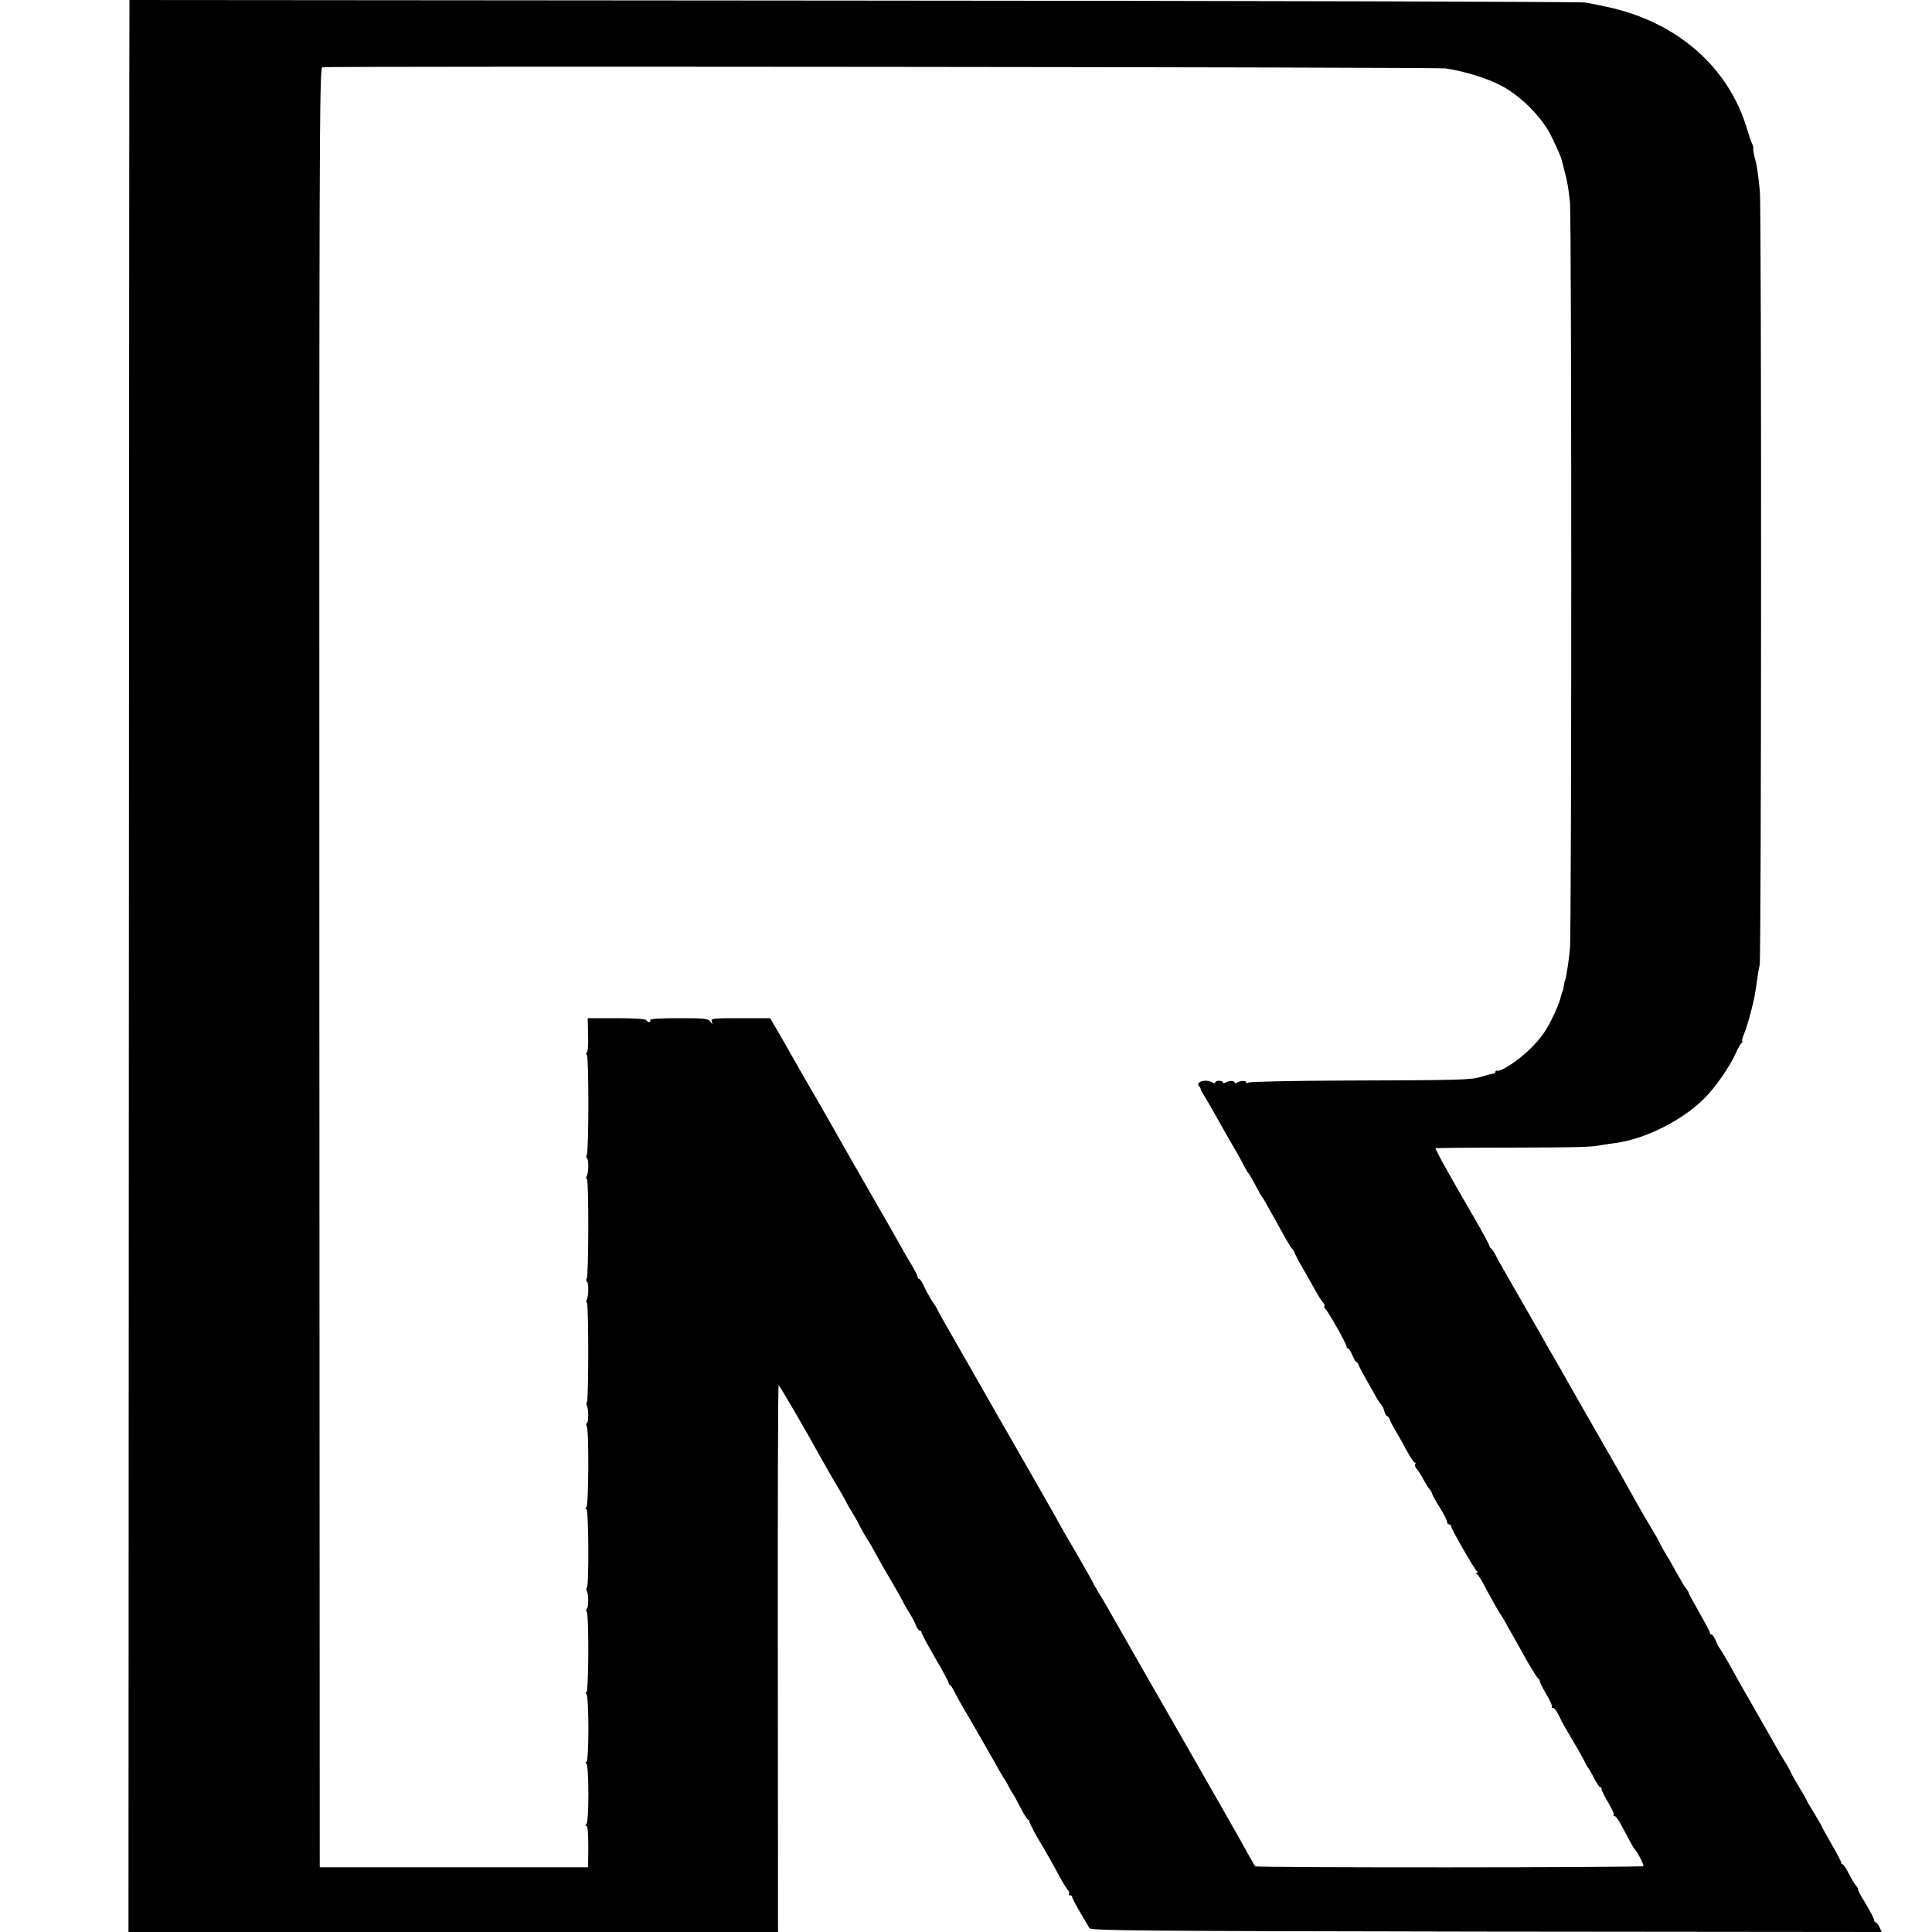 <?xml version="1.0" standalone="no"?>
<!DOCTYPE svg PUBLIC "-//W3C//DTD SVG 20010904//EN"
 "http://www.w3.org/TR/2001/REC-SVG-20010904/DTD/svg10.dtd">
<svg version="1.0" xmlns="http://www.w3.org/2000/svg"
 width="1000pt" height="1000pt" viewBox="0 0 1000 1000"
 preserveAspectRatio="xMidYMid meet">
<g transform="translate(0,1000) scale(0.1,-0.1)"
fill="#000000" stroke="none">
<path d="M670 9968 c-1 -18 -2 -2268 -3 -5001 l-2 -4967 1681 0 1681 0 -1
1415 c-1 778 1 1415 4 1415 5 0 141 -234 221 -379 14 -25 45 -80 69 -121 25
-41 51 -86 58 -100 6 -14 23 -43 37 -65 13 -22 29 -50 34 -62 6 -12 22 -41 37
-65 16 -24 38 -63 51 -88 13 -25 41 -74 63 -110 21 -36 48 -83 60 -105 11 -22
31 -58 45 -80 14 -22 30 -52 36 -68 6 -15 15 -27 20 -27 5 0 9 -5 9 -10 0 -6
32 -65 70 -131 39 -66 70 -124 70 -129 0 -4 3 -10 8 -12 4 -2 15 -19 24 -38
10 -19 28 -53 41 -75 22 -35 119 -206 168 -291 9 -17 23 -42 31 -55 7 -13 15
-26 18 -29 3 -3 12 -18 20 -35 8 -16 17 -32 20 -35 3 -3 21 -35 40 -72 19 -38
38 -68 43 -68 4 0 6 -3 5 -7 -1 -5 16 -39 38 -78 60 -101 89 -153 119 -210 15
-27 33 -57 41 -66 8 -9 11 -19 7 -22 -3 -4 -1 -7 5 -7 7 0 12 -4 12 -10 0 -5
18 -40 40 -77 22 -38 44 -75 49 -83 7 -13 248 -15 2054 -18 l2047 -2 -12 25
c-6 14 -15 25 -20 25 -4 0 -8 6 -8 13 0 7 -20 45 -44 85 -25 40 -42 72 -39 72
3 0 0 8 -9 18 -8 9 -25 38 -39 65 -13 26 -27 47 -31 47 -5 0 -8 4 -8 9 0 5
-22 48 -50 96 -27 48 -50 88 -50 91 0 2 -18 33 -40 69 -22 36 -40 67 -40 69 0
2 -18 34 -40 70 -22 36 -40 68 -40 71 0 3 -11 22 -23 43 -22 34 -38 62 -101
174 -12 20 -46 81 -77 135 -31 54 -66 114 -76 133 -11 19 -35 62 -53 95 -19
33 -37 62 -40 65 -3 3 -12 20 -19 38 -8 17 -17 32 -22 32 -5 0 -9 4 -9 10 0 5
-25 52 -55 105 -30 52 -55 98 -55 102 0 3 -6 14 -14 22 -7 9 -30 48 -51 86
-21 39 -49 87 -62 107 -12 21 -23 40 -23 43 0 3 -20 38 -44 78 -24 39 -55 93
-70 120 -60 108 -85 153 -214 377 -74 129 -145 253 -157 275 -12 22 -39 69
-60 105 -21 36 -50 86 -64 112 -24 42 -105 184 -188 328 -18 30 -40 71 -50 90
-10 19 -21 37 -25 38 -5 2 -8 7 -8 12 0 4 -32 64 -71 132 -39 67 -83 143 -97
168 -14 25 -36 63 -48 85 -26 44 -64 117 -64 122 0 1 170 3 378 3 368 1 425 2
488 14 17 3 47 8 67 10 150 20 340 114 456 228 58 57 134 166 166 238 11 25
24 48 30 52 5 4 7 8 3 8 -4 0 0 17 9 38 9 20 24 71 35 112 20 78 20 81 33 170
4 30 10 64 13 75 9 34 10 3914 1 4005 -10 99 -15 134 -27 175 -4 17 -8 37 -7
45 1 8 -2 20 -6 25 -3 6 -14 37 -24 69 -93 326 -364 564 -730 641 -40 9 -71
15 -110 22 -22 4 -1726 9 -3787 10 l-3748 3 0 -32z m6811 -322 c90 -13 201
-46 277 -83 108 -53 225 -169 274 -273 35 -73 49 -104 53 -125 2 -5 7 -28 13
-50 14 -52 20 -86 28 -160 9 -77 9 -3779 0 -3865 -7 -74 -21 -160 -26 -167 -2
-2 -4 -12 -5 -23 -1 -11 -4 -22 -5 -25 -1 -3 -3 -8 -5 -12 -14 -54 -23 -77
-56 -144 -28 -57 -58 -98 -107 -146 -60 -60 -153 -122 -174 -115 -5 1 -8 -2
-8 -6 0 -5 -6 -9 -12 -9 -7 -1 -34 -8 -60 -16 -54 -17 -102 -18 -728 -20 -256
-1 -471 -6 -477 -10 -7 -5 -13 -4 -13 1 0 10 -30 9 -48 -2 -6 -4 -12 -3 -12 2
0 10 -30 9 -48 -2 -6 -4 -12 -3 -12 1 0 5 -9 9 -20 9 -11 0 -20 -4 -20 -9 0
-4 -5 -5 -12 -1 -35 22 -95 5 -70 -20 4 -4 7 -11 7 -14 0 -4 8 -18 17 -32 9
-14 35 -59 58 -100 23 -41 51 -90 61 -108 51 -87 64 -110 83 -147 12 -22 23
-42 26 -45 7 -7 30 -48 49 -85 8 -16 17 -32 20 -35 3 -3 14 -21 25 -40 10 -19
28 -51 39 -70 11 -19 33 -60 50 -90 16 -30 36 -62 43 -71 8 -8 14 -18 14 -21
0 -3 16 -35 36 -70 20 -34 50 -88 67 -118 16 -30 37 -63 45 -72 8 -10 11 -18
7 -18 -4 0 -1 -8 7 -17 21 -25 108 -180 108 -193 0 -5 4 -10 8 -10 5 0 14 -16
22 -35 8 -19 17 -35 21 -35 4 0 9 -8 12 -17 4 -10 18 -38 33 -63 14 -25 36
-63 48 -85 11 -22 27 -46 33 -53 7 -7 16 -24 19 -38 3 -13 10 -24 14 -24 4 0
10 -8 13 -17 3 -10 19 -40 36 -68 16 -27 42 -74 57 -102 16 -29 32 -53 37 -53
4 0 6 -4 2 -9 -3 -5 0 -15 7 -23 7 -7 24 -33 37 -58 14 -25 28 -47 32 -50 4
-3 9 -12 11 -20 2 -8 20 -41 41 -74 20 -32 37 -65 37 -73 0 -7 5 -13 10 -13 6
0 10 -4 10 -8 0 -13 122 -226 134 -234 7 -5 7 -8 1 -8 -7 0 -7 -3 0 -8 6 -4
18 -23 29 -42 35 -67 79 -145 86 -155 4 -5 17 -27 29 -47 12 -21 29 -53 39
-70 11 -18 43 -76 72 -128 30 -52 57 -96 62 -98 4 -2 8 -8 8 -14 0 -5 15 -36
34 -68 19 -32 32 -61 29 -64 -4 -3 -1 -6 5 -6 7 0 18 -15 27 -32 8 -18 26 -53
41 -78 49 -82 85 -145 97 -170 6 -14 14 -27 17 -30 3 -3 17 -26 30 -52 14 -27
28 -48 32 -48 5 0 8 -5 8 -11 0 -6 15 -37 34 -69 19 -32 32 -61 29 -64 -4 -3
-2 -6 4 -6 6 0 21 -21 35 -47 47 -89 63 -118 68 -123 14 -13 50 -82 46 -89 -5
-8 -2001 -9 -2009 -1 -3 3 -18 30 -35 60 -16 30 -81 145 -144 255 -63 110
-126 220 -140 245 -14 25 -42 74 -63 110 -81 140 -351 613 -383 670 -14 25
-36 62 -49 82 -12 21 -23 39 -23 41 0 3 -60 109 -167 292 -12 22 -26 47 -30
55 -5 8 -64 113 -133 233 -69 120 -136 237 -149 260 -13 23 -93 162 -177 310
-85 147 -154 269 -154 272 0 2 -11 20 -25 40 -13 21 -32 54 -42 76 -9 21 -20
39 -25 39 -4 0 -8 4 -8 10 0 5 -14 33 -31 62 -18 29 -42 71 -54 93 -12 22 -84
148 -160 280 -76 132 -148 258 -160 280 -12 22 -65 114 -117 205 -53 91 -106
183 -118 205 -12 22 -45 79 -73 128 l-51 87 -154 0 c-142 0 -154 -1 -148 -17
6 -17 5 -17 -8 0 -11 15 -32 17 -165 17 -99 0 -150 -4 -146 -10 3 -6 2 -10 -4
-10 -5 0 -13 4 -16 10 -4 6 -66 10 -155 10 l-148 0 2 -85 c2 -47 -1 -88 -6
-91 -5 -3 -5 -11 0 -17 10 -14 10 -497 -1 -514 -4 -6 -4 -14 1 -17 10 -6 9
-76 -1 -93 -4 -6 -4 -14 1 -17 10 -6 9 -497 -1 -513 -4 -6 -4 -14 1 -17 10 -6
9 -76 -1 -93 -4 -6 -4 -14 1 -17 9 -6 9 -502 0 -512 -4 -4 -4 -12 -1 -18 10
-16 10 -86 1 -92 -5 -3 -5 -11 -1 -17 12 -18 10 -411 -2 -419 -7 -5 -7 -8 0
-8 12 0 14 -394 3 -406 -4 -4 -4 -12 -1 -18 10 -16 10 -86 1 -92 -5 -3 -5 -11
-1 -17 12 -19 10 -417 -2 -417 -6 0 -6 -3 0 -8 14 -10 14 -352 0 -352 -6 0 -6
-3 0 -8 14 -10 14 -304 0 -314 -7 -5 -7 -8 0 -8 7 0 10 -40 10 -107 l-1 -108
-695 0 -694 0 -2 4657 c-1 4253 0 4657 15 4660 32 6 5769 1 5813 -6z"/>
</g>
</svg>
